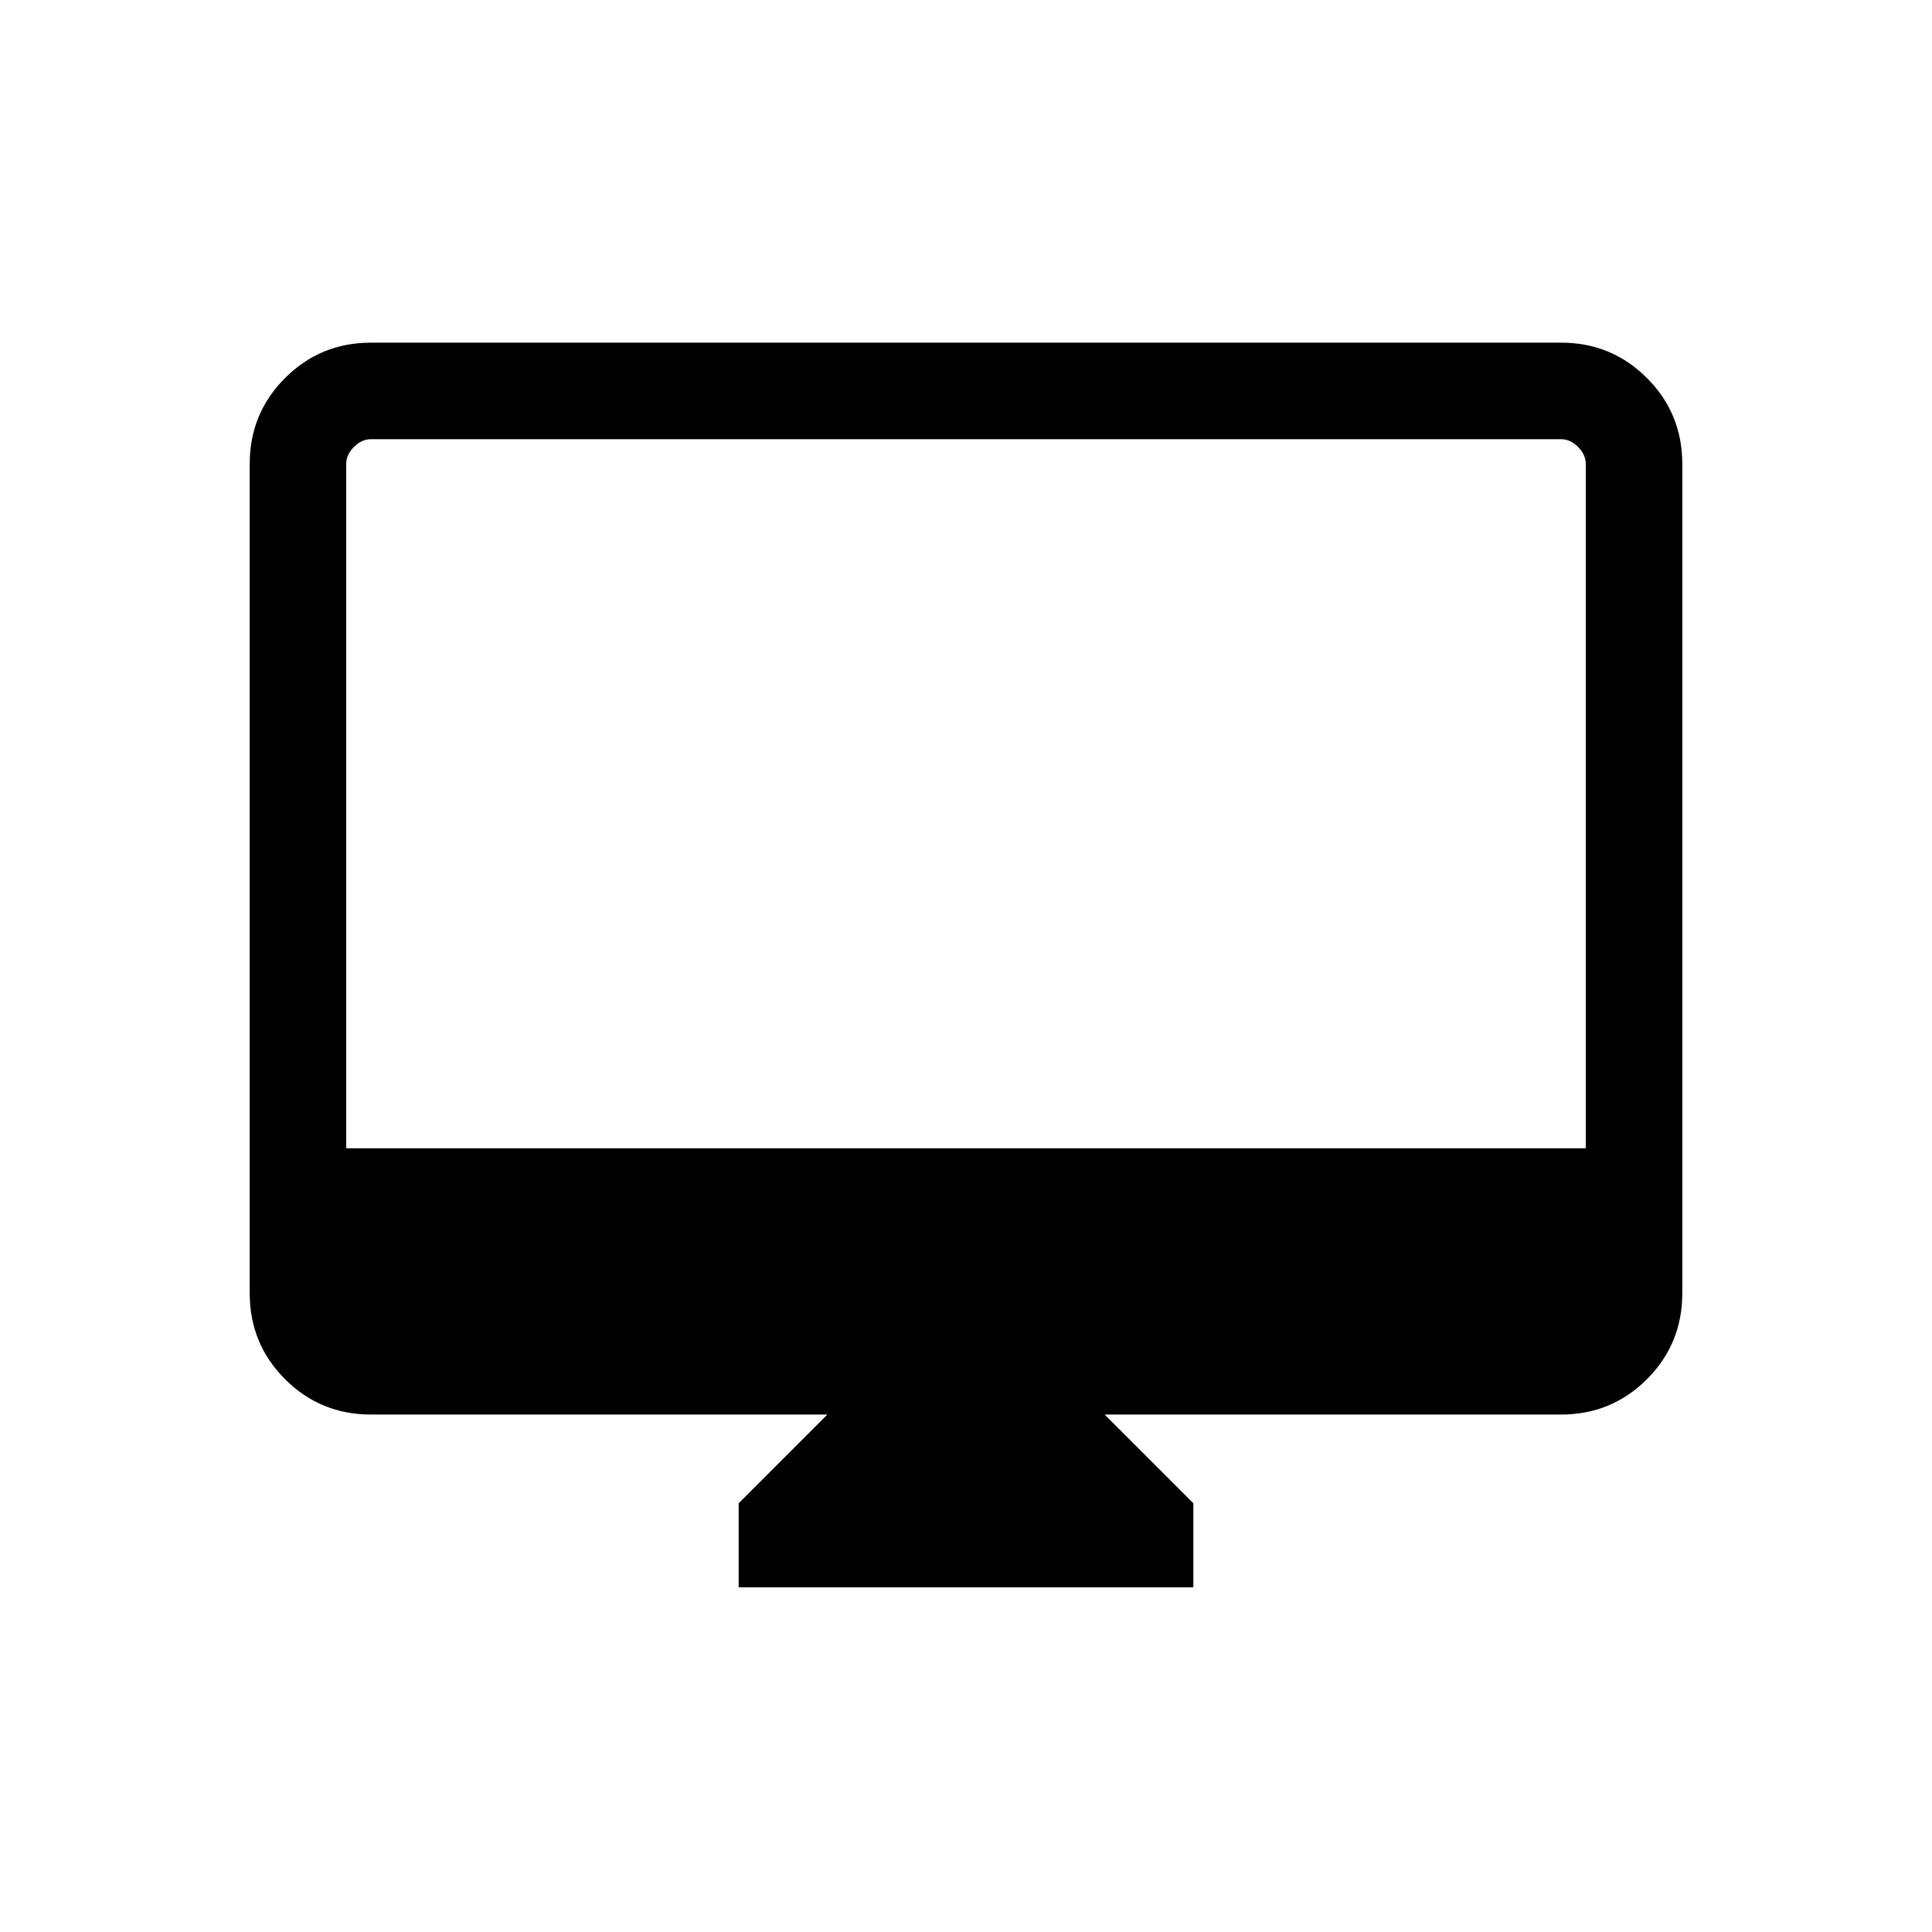 <svg xmlns="http://www.w3.org/2000/svg" height="20" viewBox="0 -960 960 960" width="20"><path d="M367.04-171.27v-41.77l44.08-44.08H184.35q-25.14 0-42.71-17.56-17.56-17.57-17.56-42.71v-412.07q0-25.14 17.56-42.7 17.57-17.57 42.62-17.57h591.48q25.05 0 42.62 17.57 17.56 17.56 17.56 42.7v412.07q0 25.14-17.56 42.71-17.57 17.56-42.71 17.56H548.88l44.08 44.08v41.77H367.04Zm-195-218.15h615.92v-340.04q0-4.62-3.84-8.46-3.85-3.85-8.47-3.85h-591.3q-4.62 0-8.47 3.85-3.84 3.84-3.84 8.46v340.04Zm0 0v-352.35 352.35Z"/></svg>